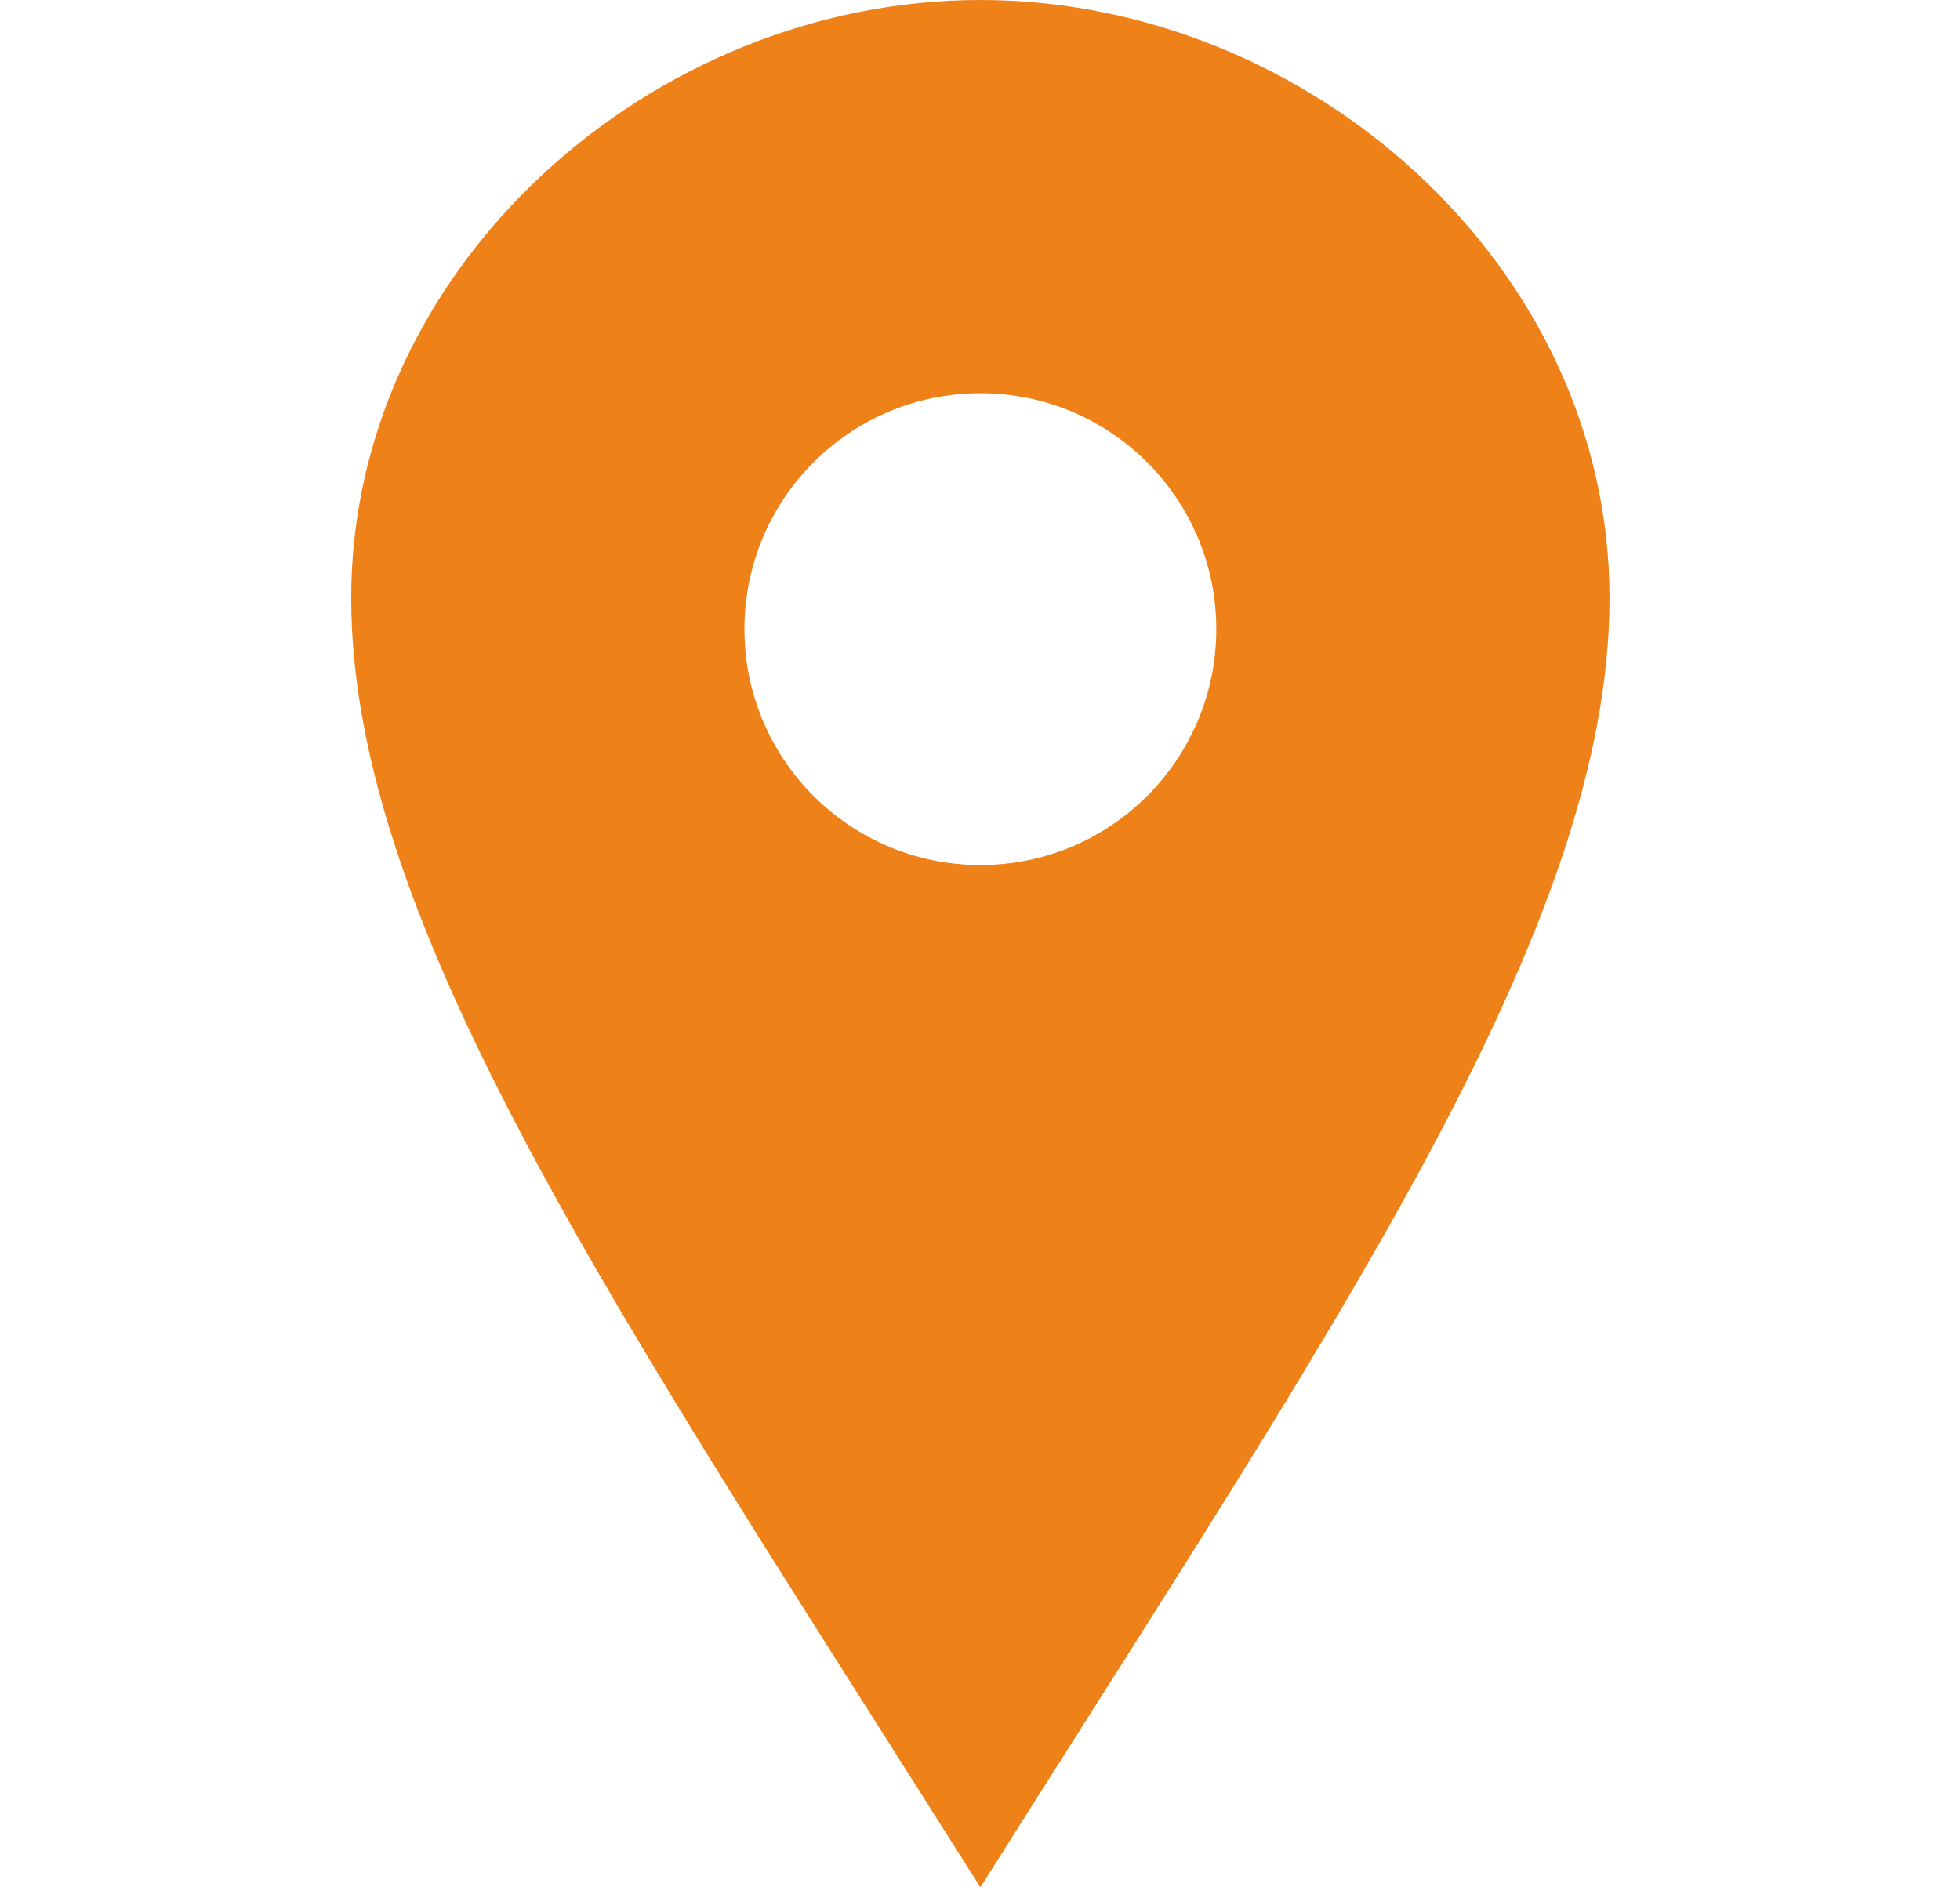 <svg width="27" height="26" viewBox="0 0 27 26" fill="none" xmlns="http://www.w3.org/2000/svg">
<path d="M13.505 0C8.957 0 4.838 3.687 4.838 8.236C4.838 12.783 8.596 18.213 13.505 26C18.413 18.213 22.172 12.783 22.172 8.236C22.172 3.687 18.054 0 13.505 0ZM13.505 11.917C11.71 11.917 10.255 10.462 10.255 8.667C10.255 6.872 11.71 5.417 13.505 5.417C15.3 5.417 16.755 6.872 16.755 8.667C16.755 10.462 15.3 11.917 13.505 11.917Z" fill="#EF8119"/>
</svg>
